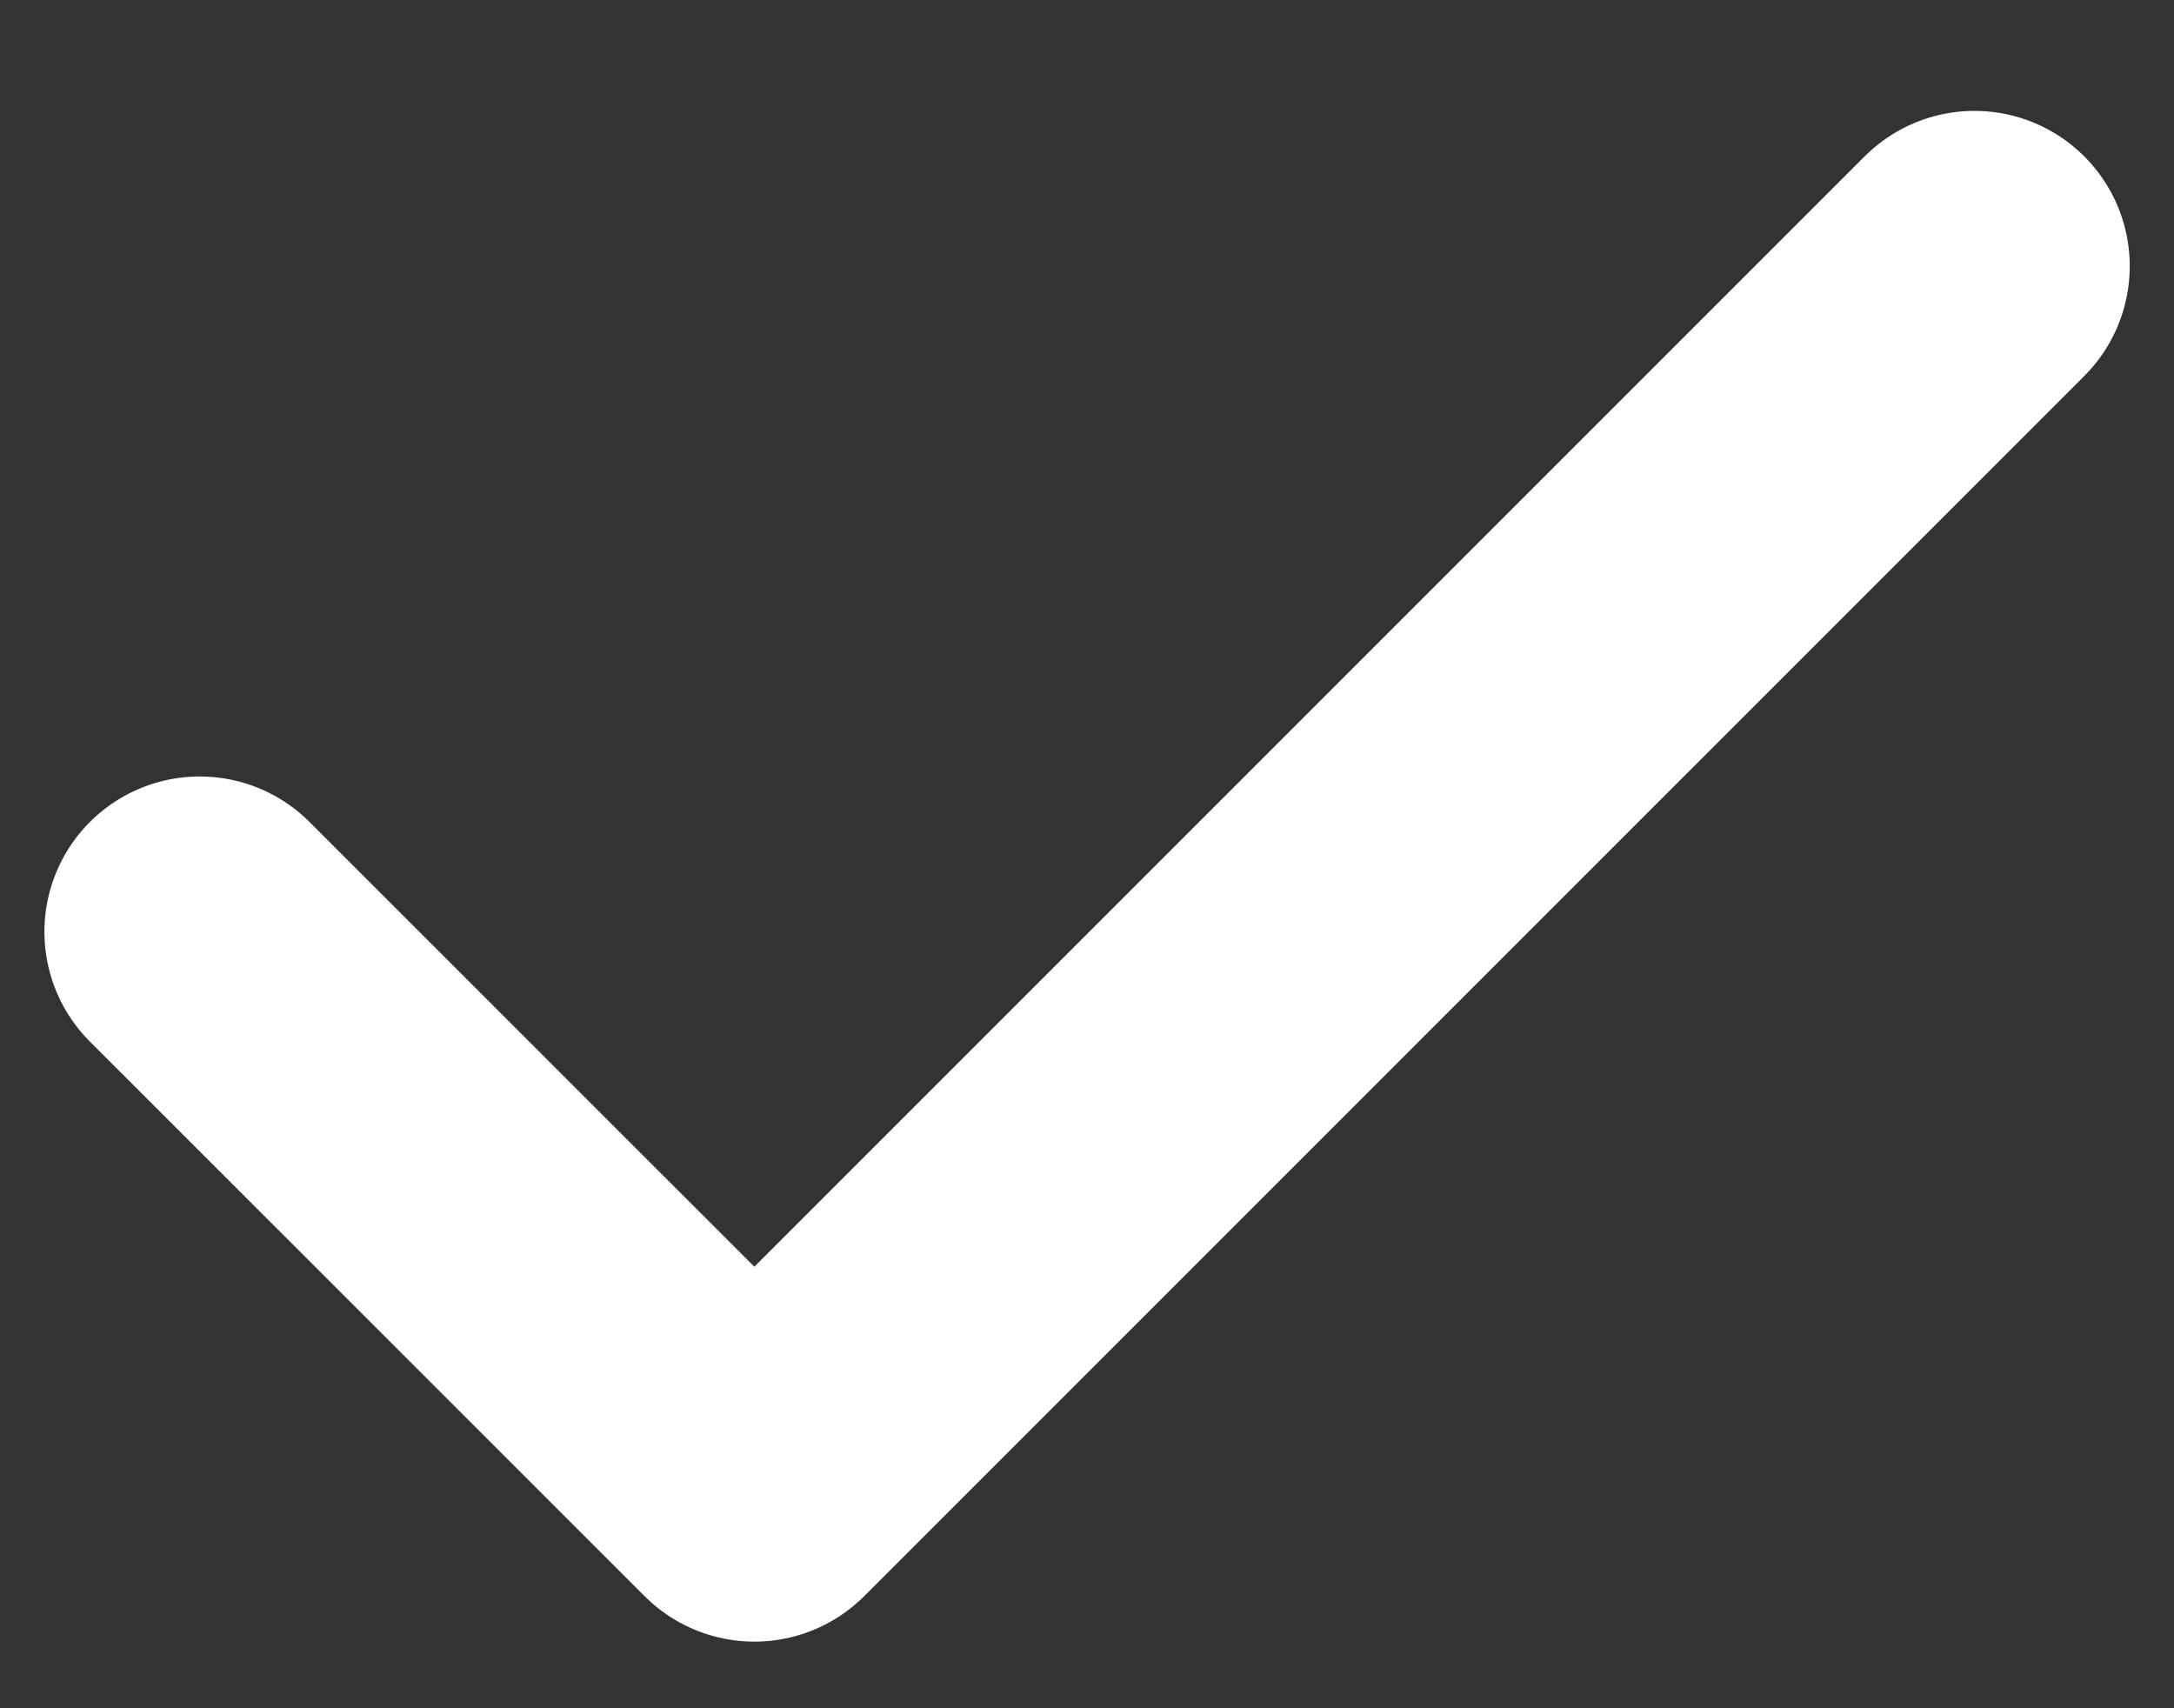 <svg width="14" height="11" viewBox="0 0 14 11" fill="none" xmlns="http://www.w3.org/2000/svg">
<rect x="0" y="0" width="14" height="11" fill="#333333" stroke="none"/>
<path d="M12.715 1.714L4.858 9.571L1.286 6" stroke="white" stroke-width="2" stroke-linecap="round" stroke-linejoin="round"/>
</svg>
